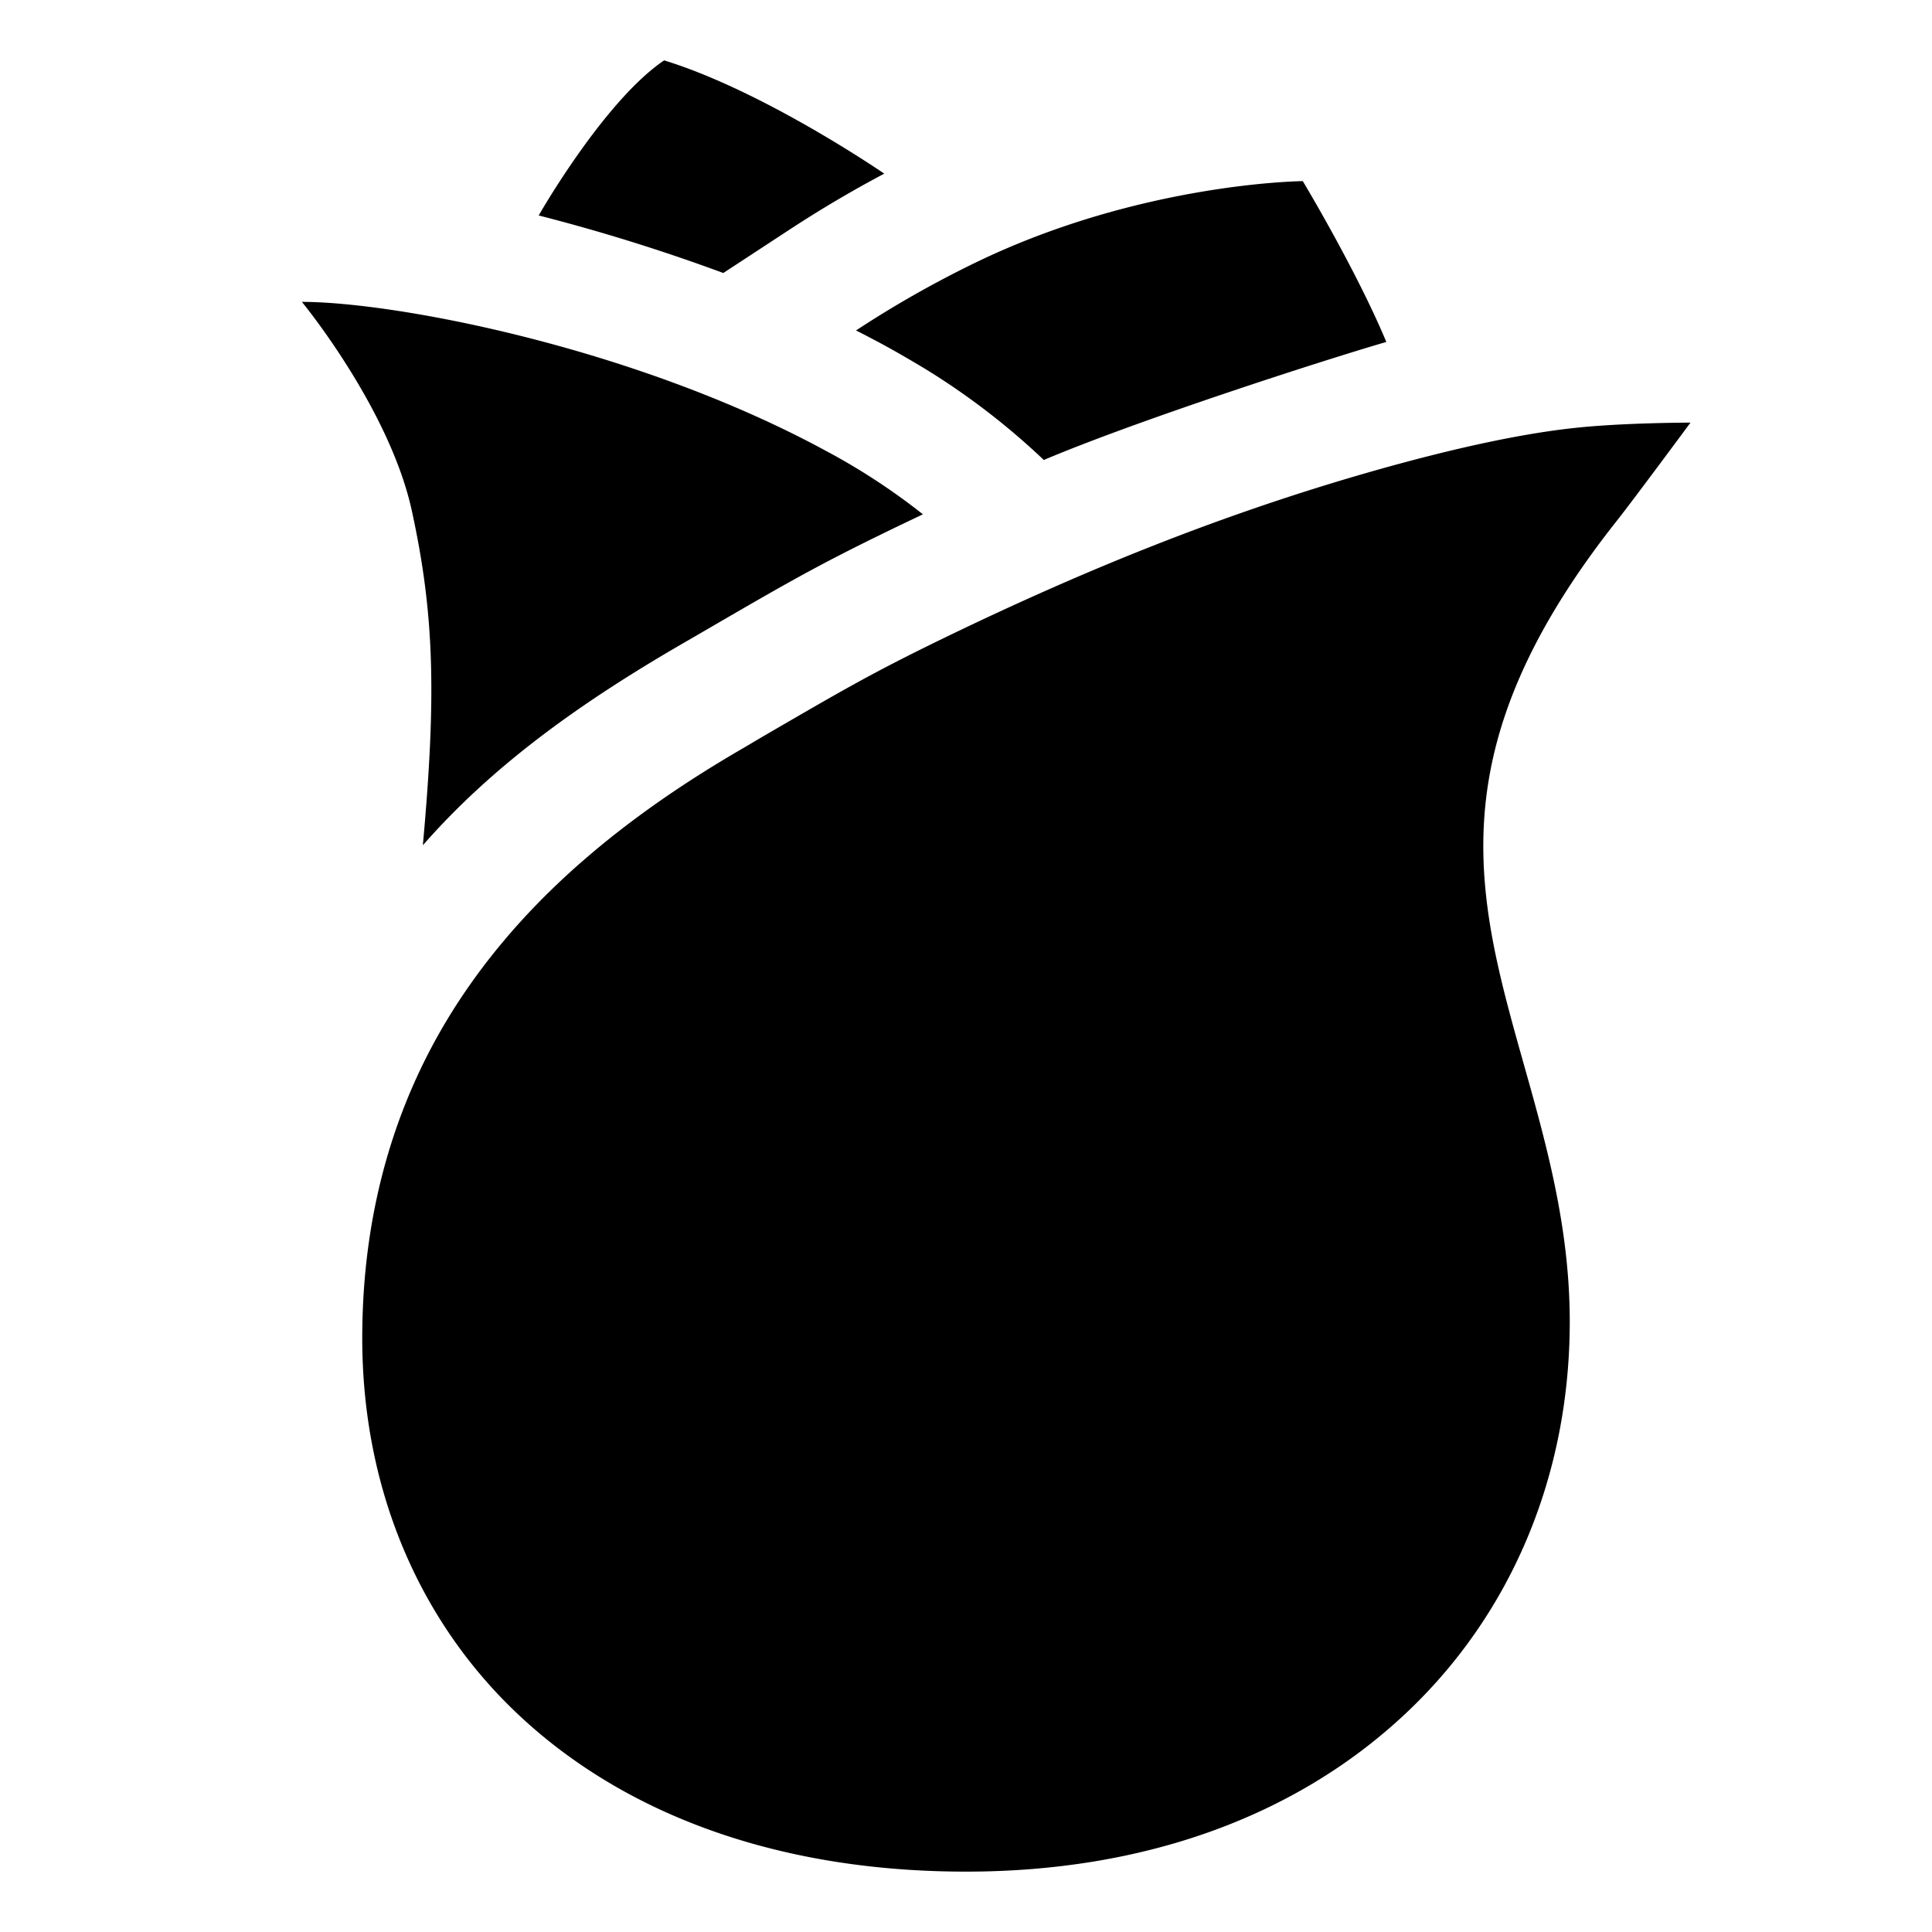 <svg width="512" height="512" xmlns="http://www.w3.org/2000/svg" viewBox="0 0 512 512"><path d="M448 112s-17.62 0-30.51 1.39c-19 2-42.06 8-59.73 13.22-35.06 10.39-69.33 23.92-107.85 42.59-18.62 9.05-26 13.35-48 26.13l-4.5 2.67c-32.95 19-57.09 40-73.79 64.3C105.29 288.89 96 320 96 354.64c0 40.74 15.71 77.1 44.24 102.37C169 482.52 209.06 496 256 496c46.76 0 86.89-14.32 116-41.43 28.35-26.35 44-63.39 44-104.29 0-25-6.19-47-12.17-68.22-12.59-44.69-23.46-83.29 24.71-144.13C432.75 132.62 448 112 448 112zM219 119.55C168.47 92.08 104.72 80 80 80c0 0 23.23 28.19 29.15 55.4s6.54 48.61 2.91 88.6c17.94-20.48 40.59-37.15 69.32-53.73l4.48-2.6C208 154.8 216.23 150 236 140.41c2.88-1.4 5.74-2.76 8.58-4.11A170.77 170.77 0 00219 119.55zM345.25 48s-42.53.36-86.12 21.3a280.36 280.36 0 00-32.27 18.27q3.73 1.89 7.4 3.88c3.44 1.87 7.09 4 10.9 6.29a189.7 189.7 0 0131.46 24.16c24.57-10.41 73-26.1 90.77-31.28-8-19.15-22.14-42.62-22.14-42.62zM176 16c-16 10.83-33.24 41.1-33.24 41.1a494.22 494.22 0 0148.92 15.25l17.65-11.56c8.18-5.35 16.55-10.29 25-14.77C234.31 46 202.59 24.17 176 16z"/></svg>